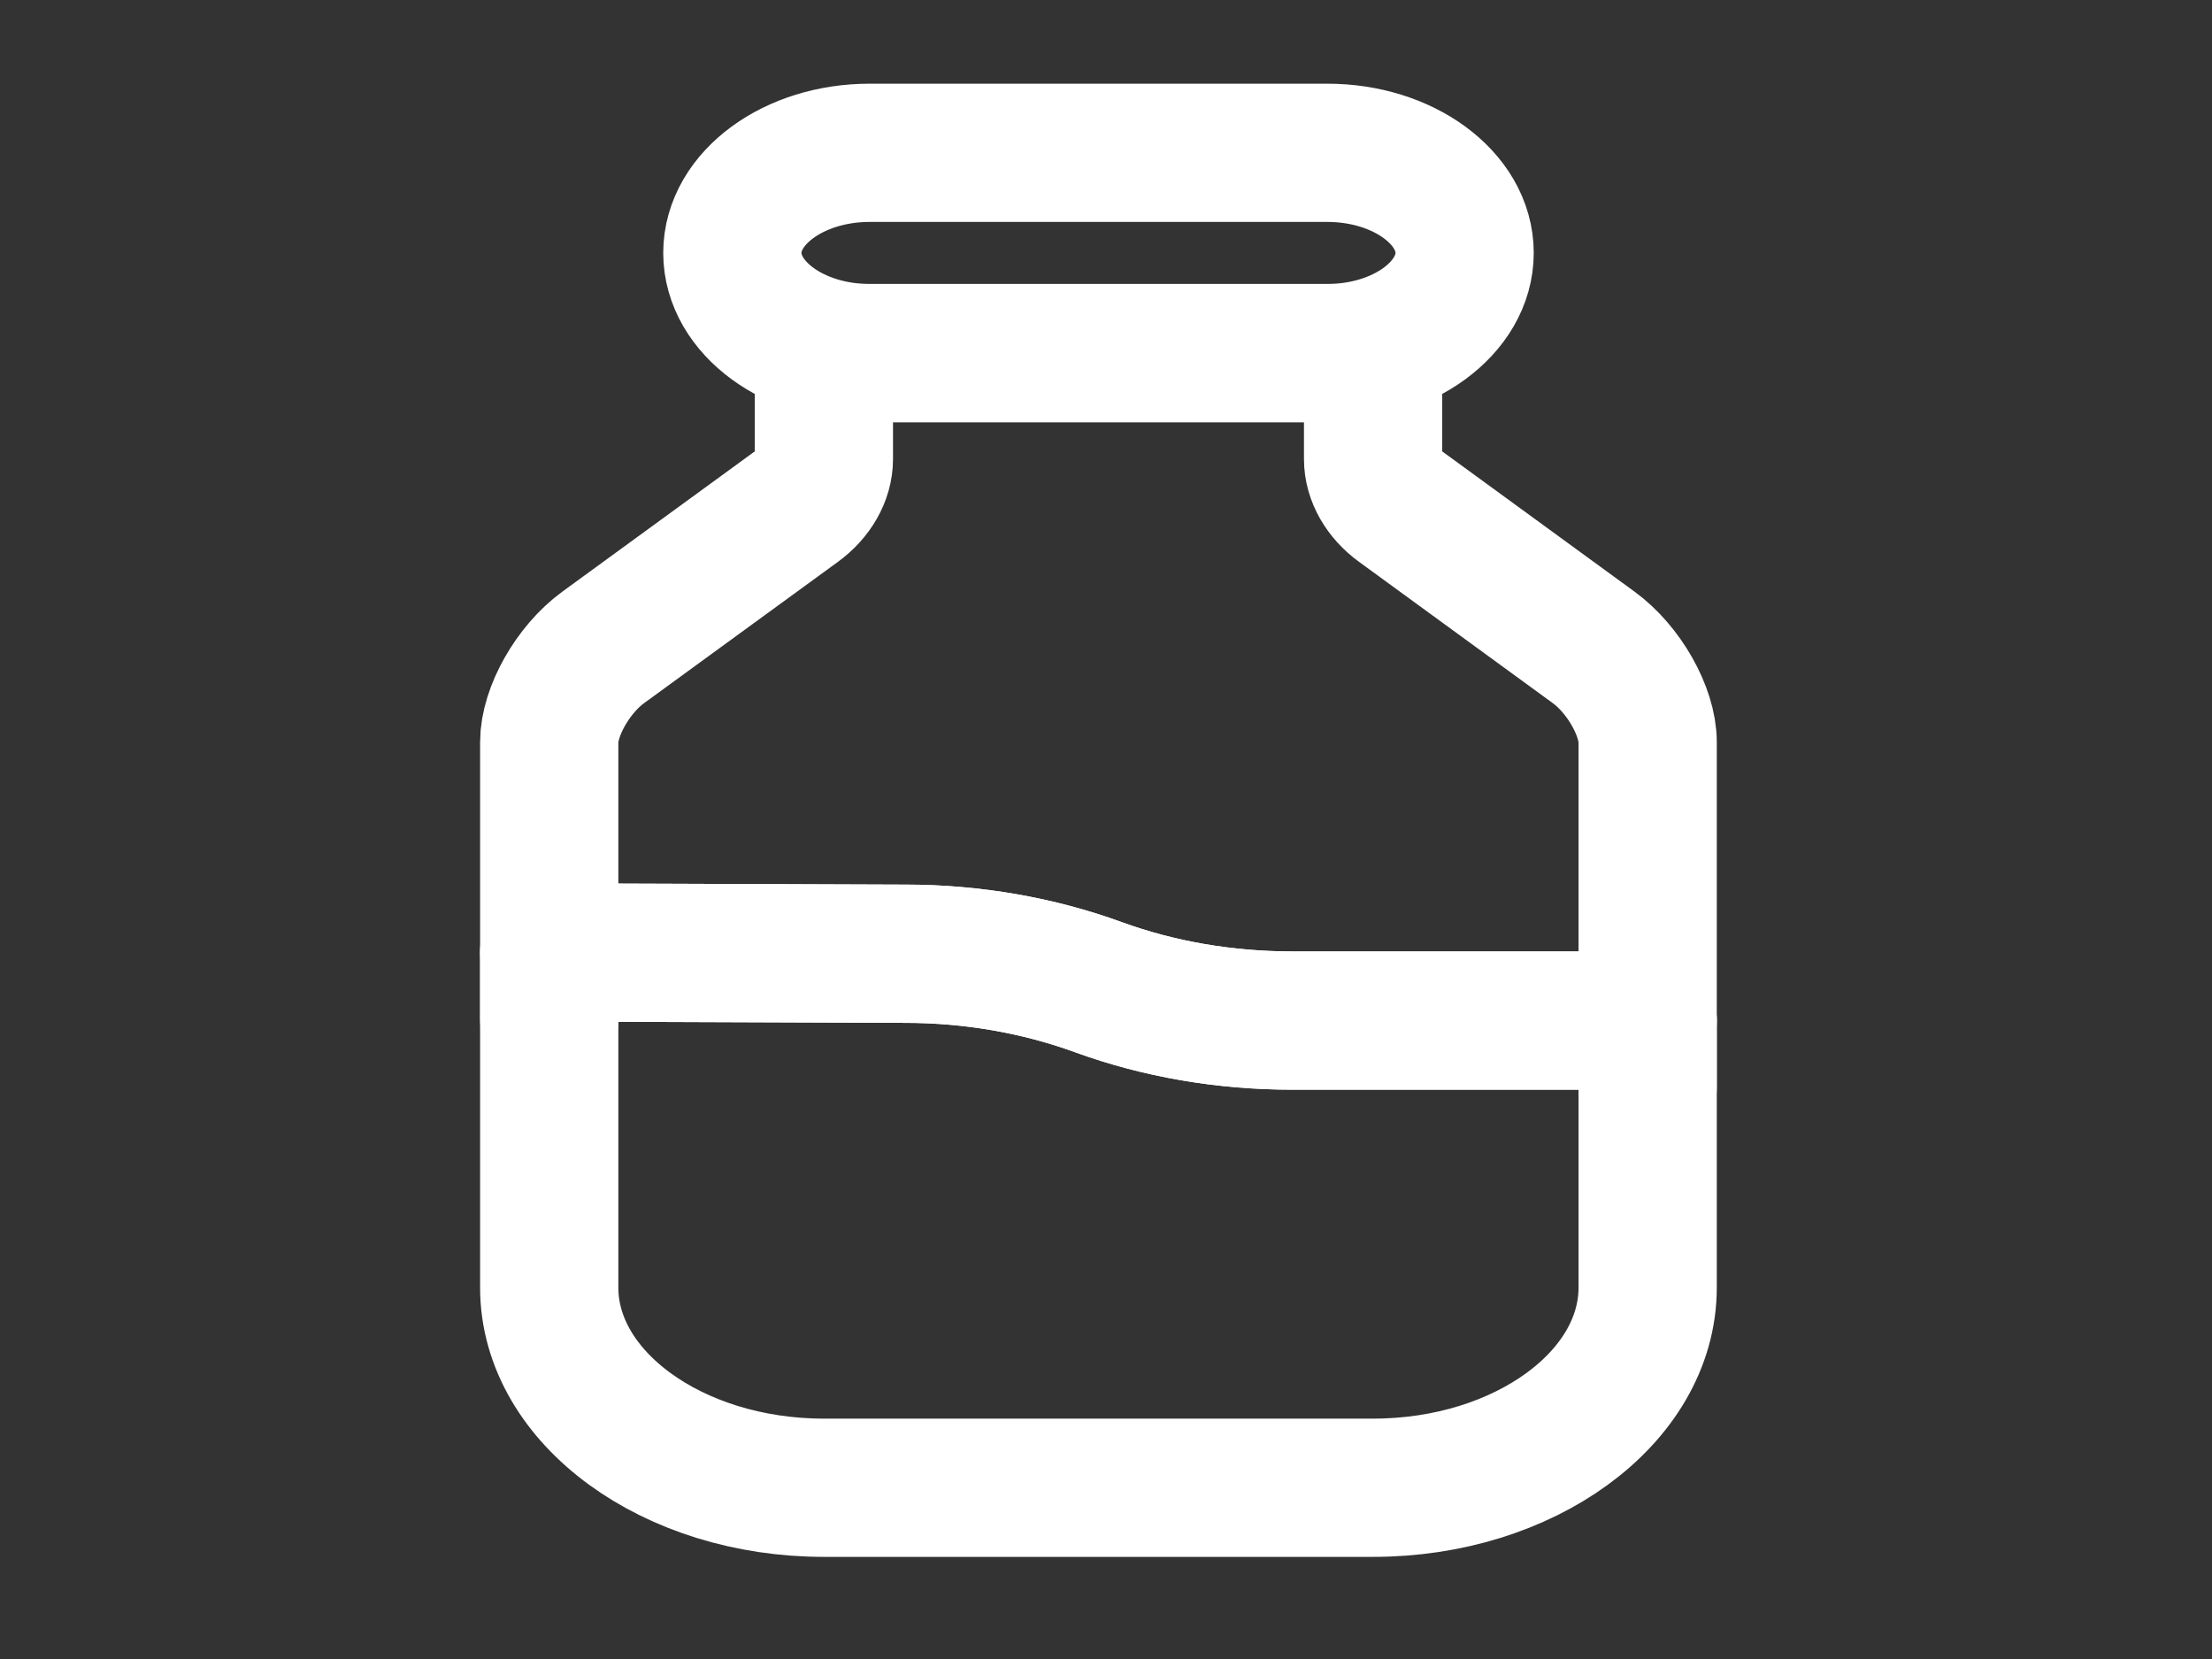 <svg width="24" height="18" viewBox="0 0 24 18" fill="none" xmlns="http://www.w3.org/2000/svg">
<rect x="0" y="0" width="24" height="18" fill="#333333" stroke="none"/>
<path d="M17.877 11.073V13.97C17.877 15.165 16.537 16.142 14.898 16.142H8.939C7.3 16.142 5.959 15.165 5.959 13.97V10.334L9.823 10.348C10.548 10.348 11.263 10.472 11.918 10.711C12.574 10.95 13.289 11.073 14.024 11.073H17.877Z" stroke="white" stroke-width="1.5" stroke-linecap="round" stroke-linejoin="round"/>
<path d="M17.877 8.053V11.073H14.024C13.289 11.073 12.574 10.95 11.918 10.711C11.263 10.472 10.548 10.348 9.823 10.348L5.959 10.334V8.053C5.959 7.72 6.217 7.263 6.545 7.024L8.651 5.489C8.829 5.359 8.939 5.17 8.939 4.982V3.831H14.898V4.982C14.898 5.17 15.007 5.359 15.186 5.489L17.291 7.024C17.619 7.263 17.877 7.72 17.877 8.053Z" stroke="white" stroke-width="1.5" stroke-linecap="round" stroke-linejoin="round"/>
<path d="M17.877 11.797V11.072" stroke="white" stroke-width="1.5" stroke-linecap="round" stroke-linejoin="round"/>
<path d="M5.959 11.058V10.334" stroke="white" stroke-width="1.5" stroke-linecap="round" stroke-linejoin="round"/>
<path d="M14.401 3.831H9.435C8.611 3.831 7.946 3.338 7.946 2.744C7.946 2.15 8.611 1.658 9.435 1.658H14.401C15.226 1.658 15.891 2.15 15.891 2.744C15.891 3.338 15.226 3.831 14.401 3.831Z" stroke="white" stroke-width="1.5" stroke-linecap="round" stroke-linejoin="round"/>
</svg>
